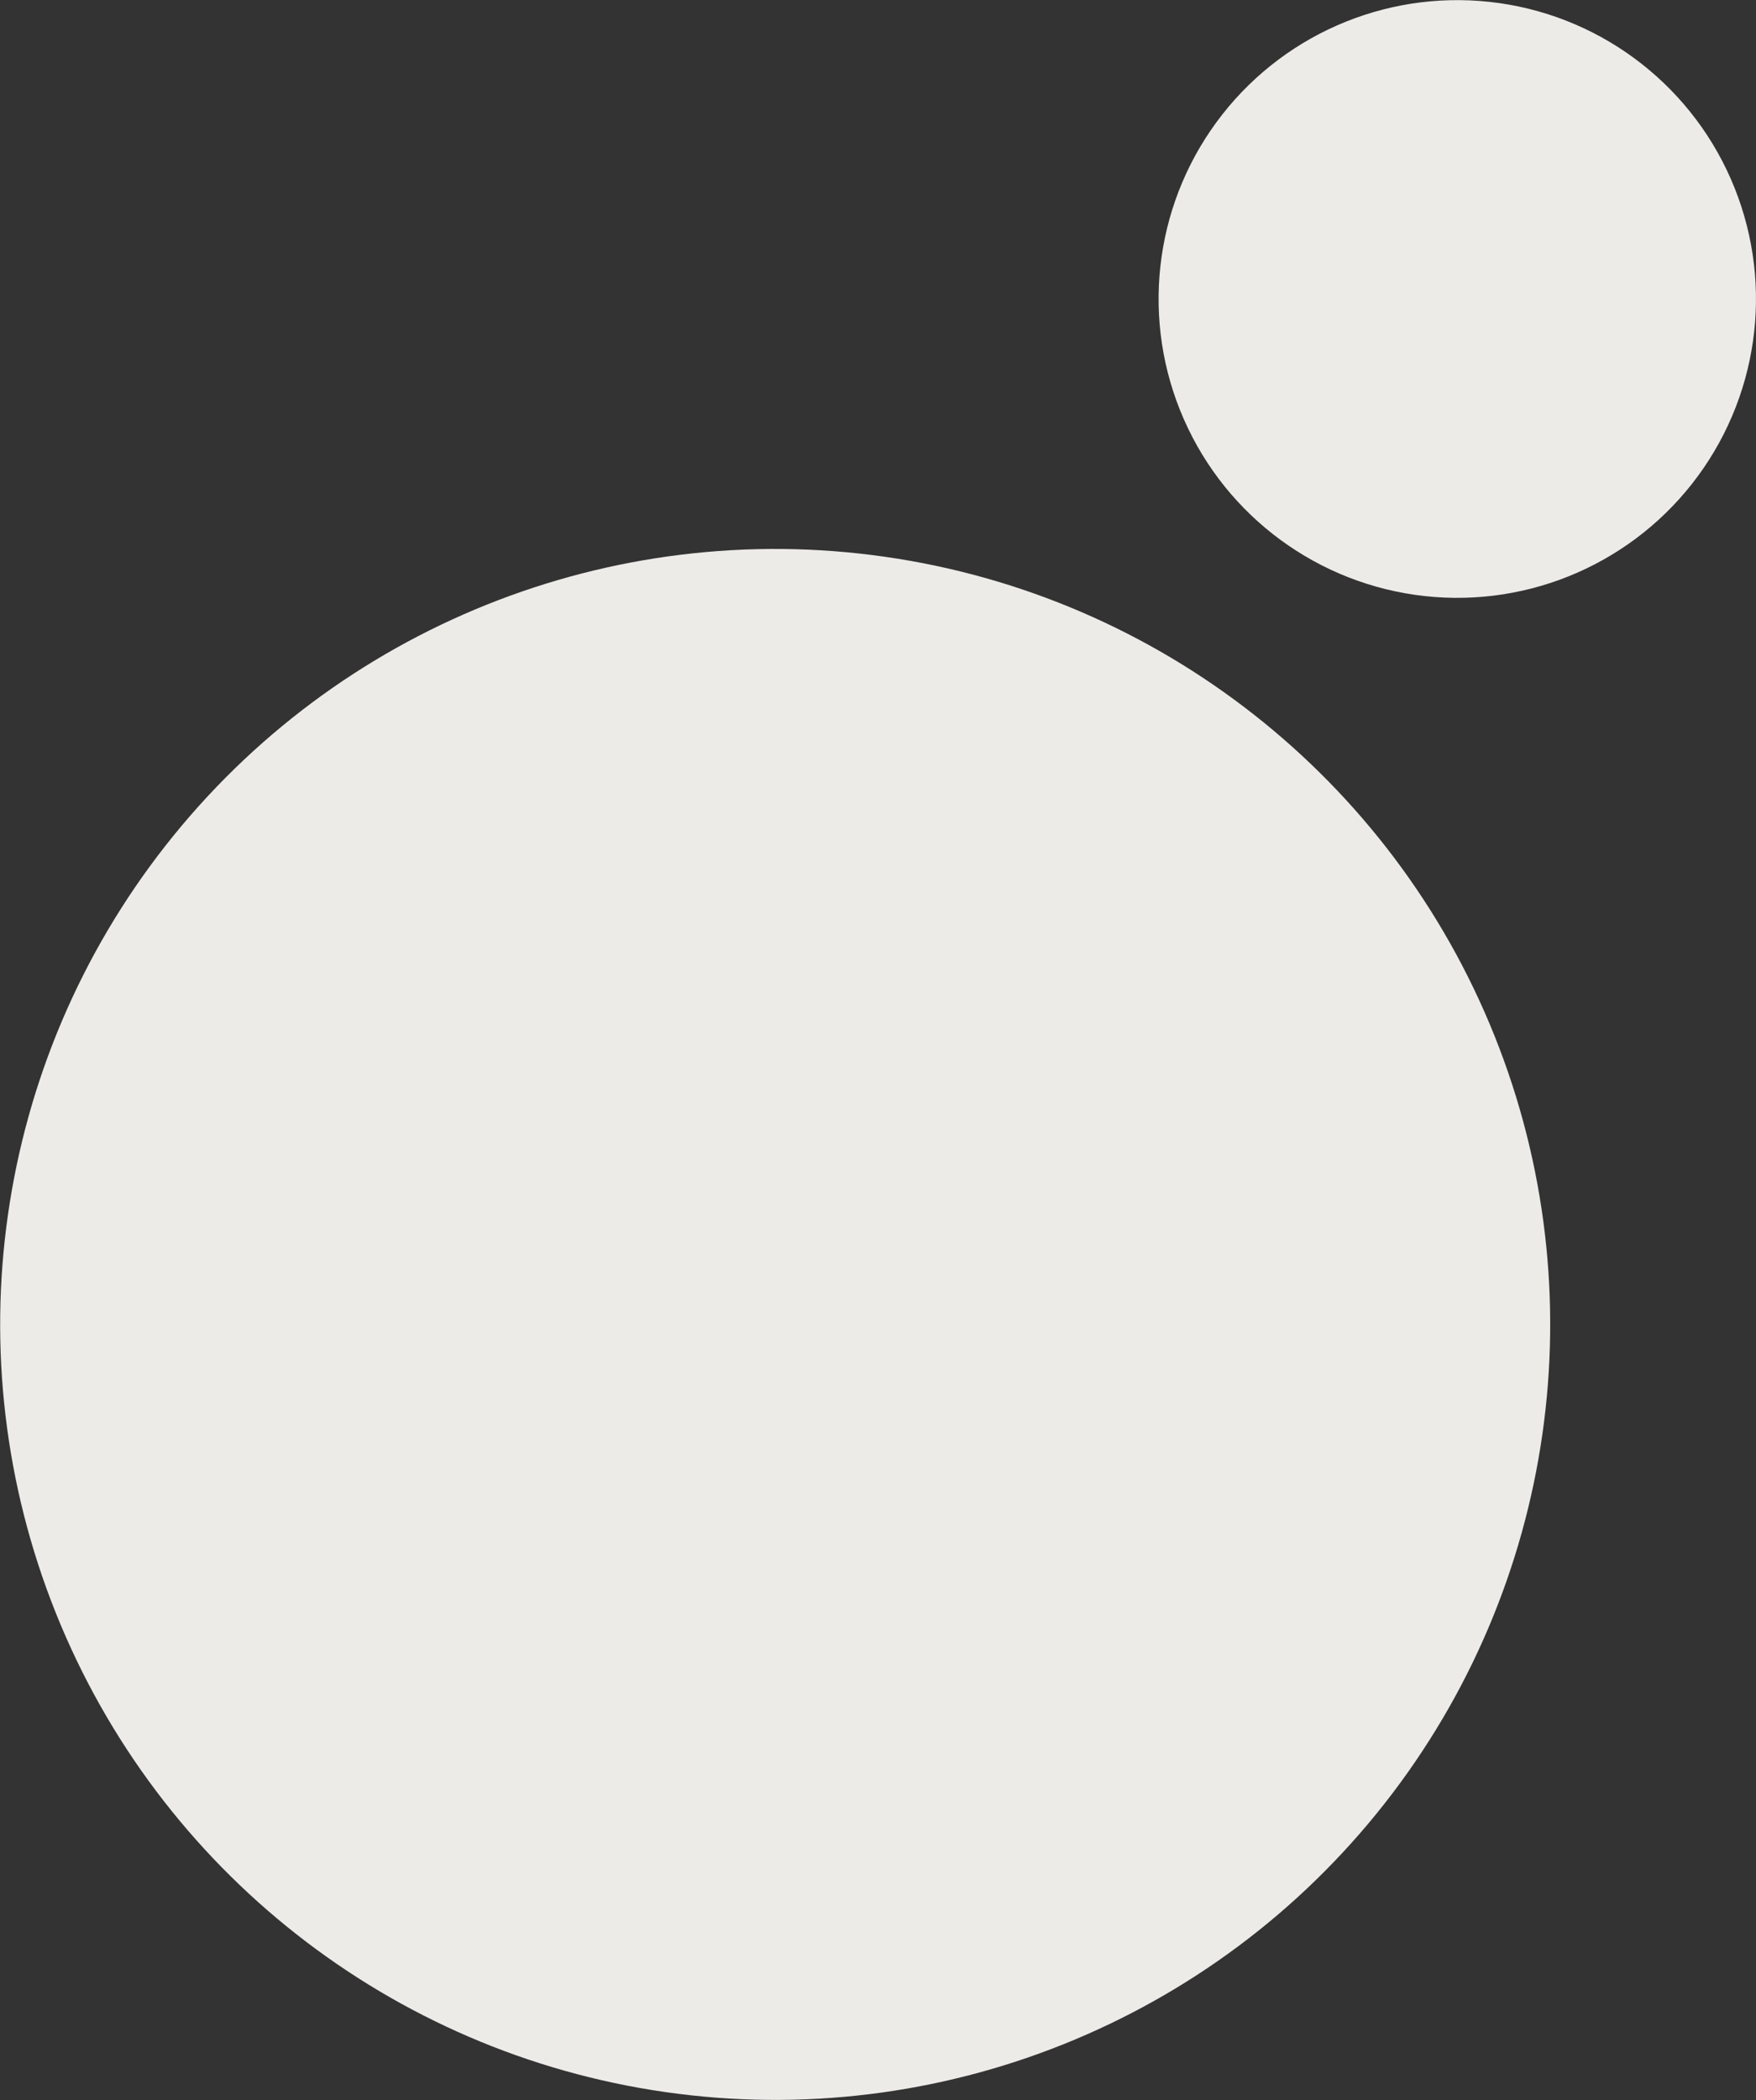 <svg xmlns="http://www.w3.org/2000/svg" viewBox="0 0 316.64 378.46"><rect x="0" y="0" width="316.64" height="378.46" fill="#333333" stroke="none"/><defs><style>.cls-1{fill:#edebe8;}</style></defs><title>11Asset 2investmoney-img-2</title><g id="Layer_2" data-name="Layer 2"><g id="Layer_1-2" data-name="Layer 1"><circle class="cls-1" cx="139.78" cy="238.68" r="139.75" transform="translate(-78.79 69.17) rotate(-21.85)"/><circle class="cls-1" cx="262.77" cy="53.88" r="53.86" transform="translate(-1.17 101.67) rotate(-21.85)"/></g></g></svg>